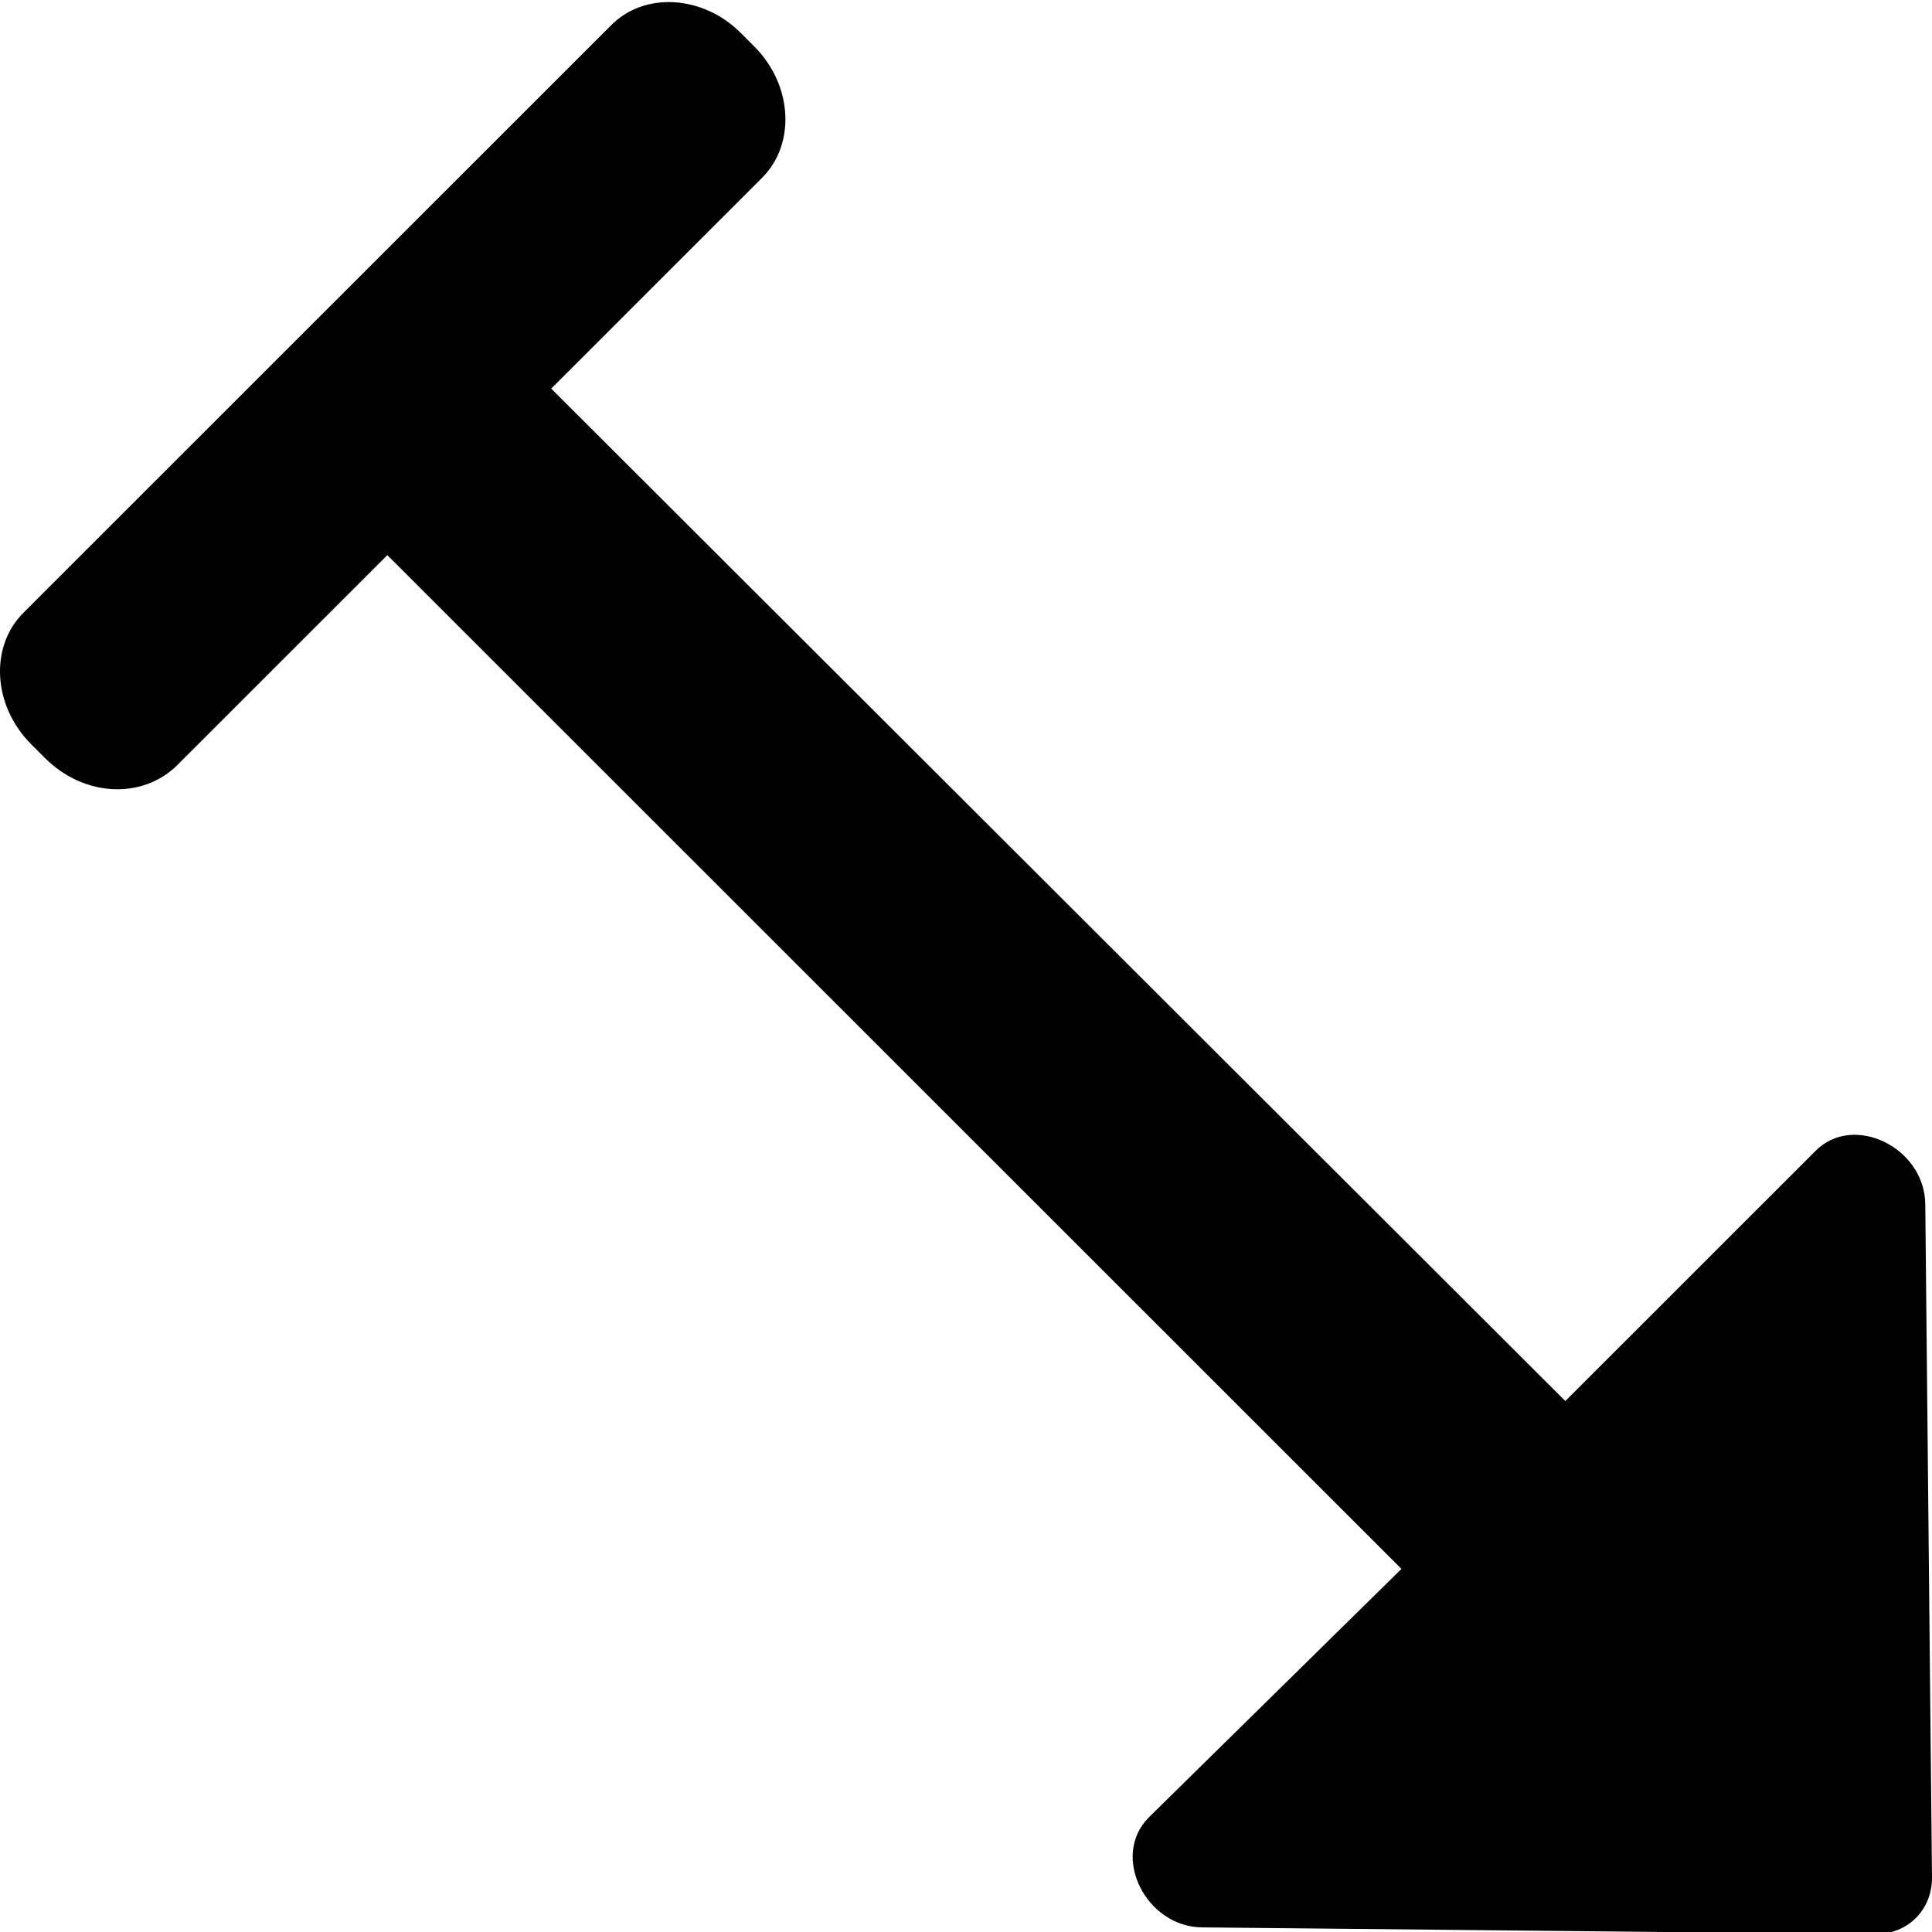 <?xml version="1.0" encoding="utf-8"?>
<!-- Generator: Adobe Illustrator 16.0.0, SVG Export Plug-In . SVG Version: 6.00 Build 0)  -->
<!DOCTYPE svg PUBLIC "-//W3C//DTD SVG 1.1//EN" "http://www.w3.org/Graphics/SVG/1.1/DTD/svg11.dtd">
<svg version="1.1" id="_x35_0m" xmlns="http://www.w3.org/2000/svg" xmlns:xlink="http://www.w3.org/1999/xlink" x="0px" y="0px"
	   viewBox="0 0 144 144" enable-background="new 0 0 144 144" xml:space="preserve"     width="40" height="40">
<path fill="#010101" d="M85.633,135.451c-2.903,2.901-0.2,8.205,4.004,8.205l50.158,0.501c2.402,0,4.205-1.802,4.205-4.203
	l-0.5-50.141c0-4.303-5.406-6.904-8.209-4.003l-18.622,18.615l-75.585-75.46l15.718-15.713c2.503-2.502,2.303-6.905-0.601-9.808
	l-1.001-1.001c-2.804-2.802-7.208-3.102-9.711-0.5L1.738,45.679c-2.503,2.502-2.303,6.905,0.601,9.808l1.001,1.001
	c2.903,2.903,7.208,3.103,9.812,0.601l15.718-15.712l75.586,75.56L85.633,135.451z"/>
</svg>

